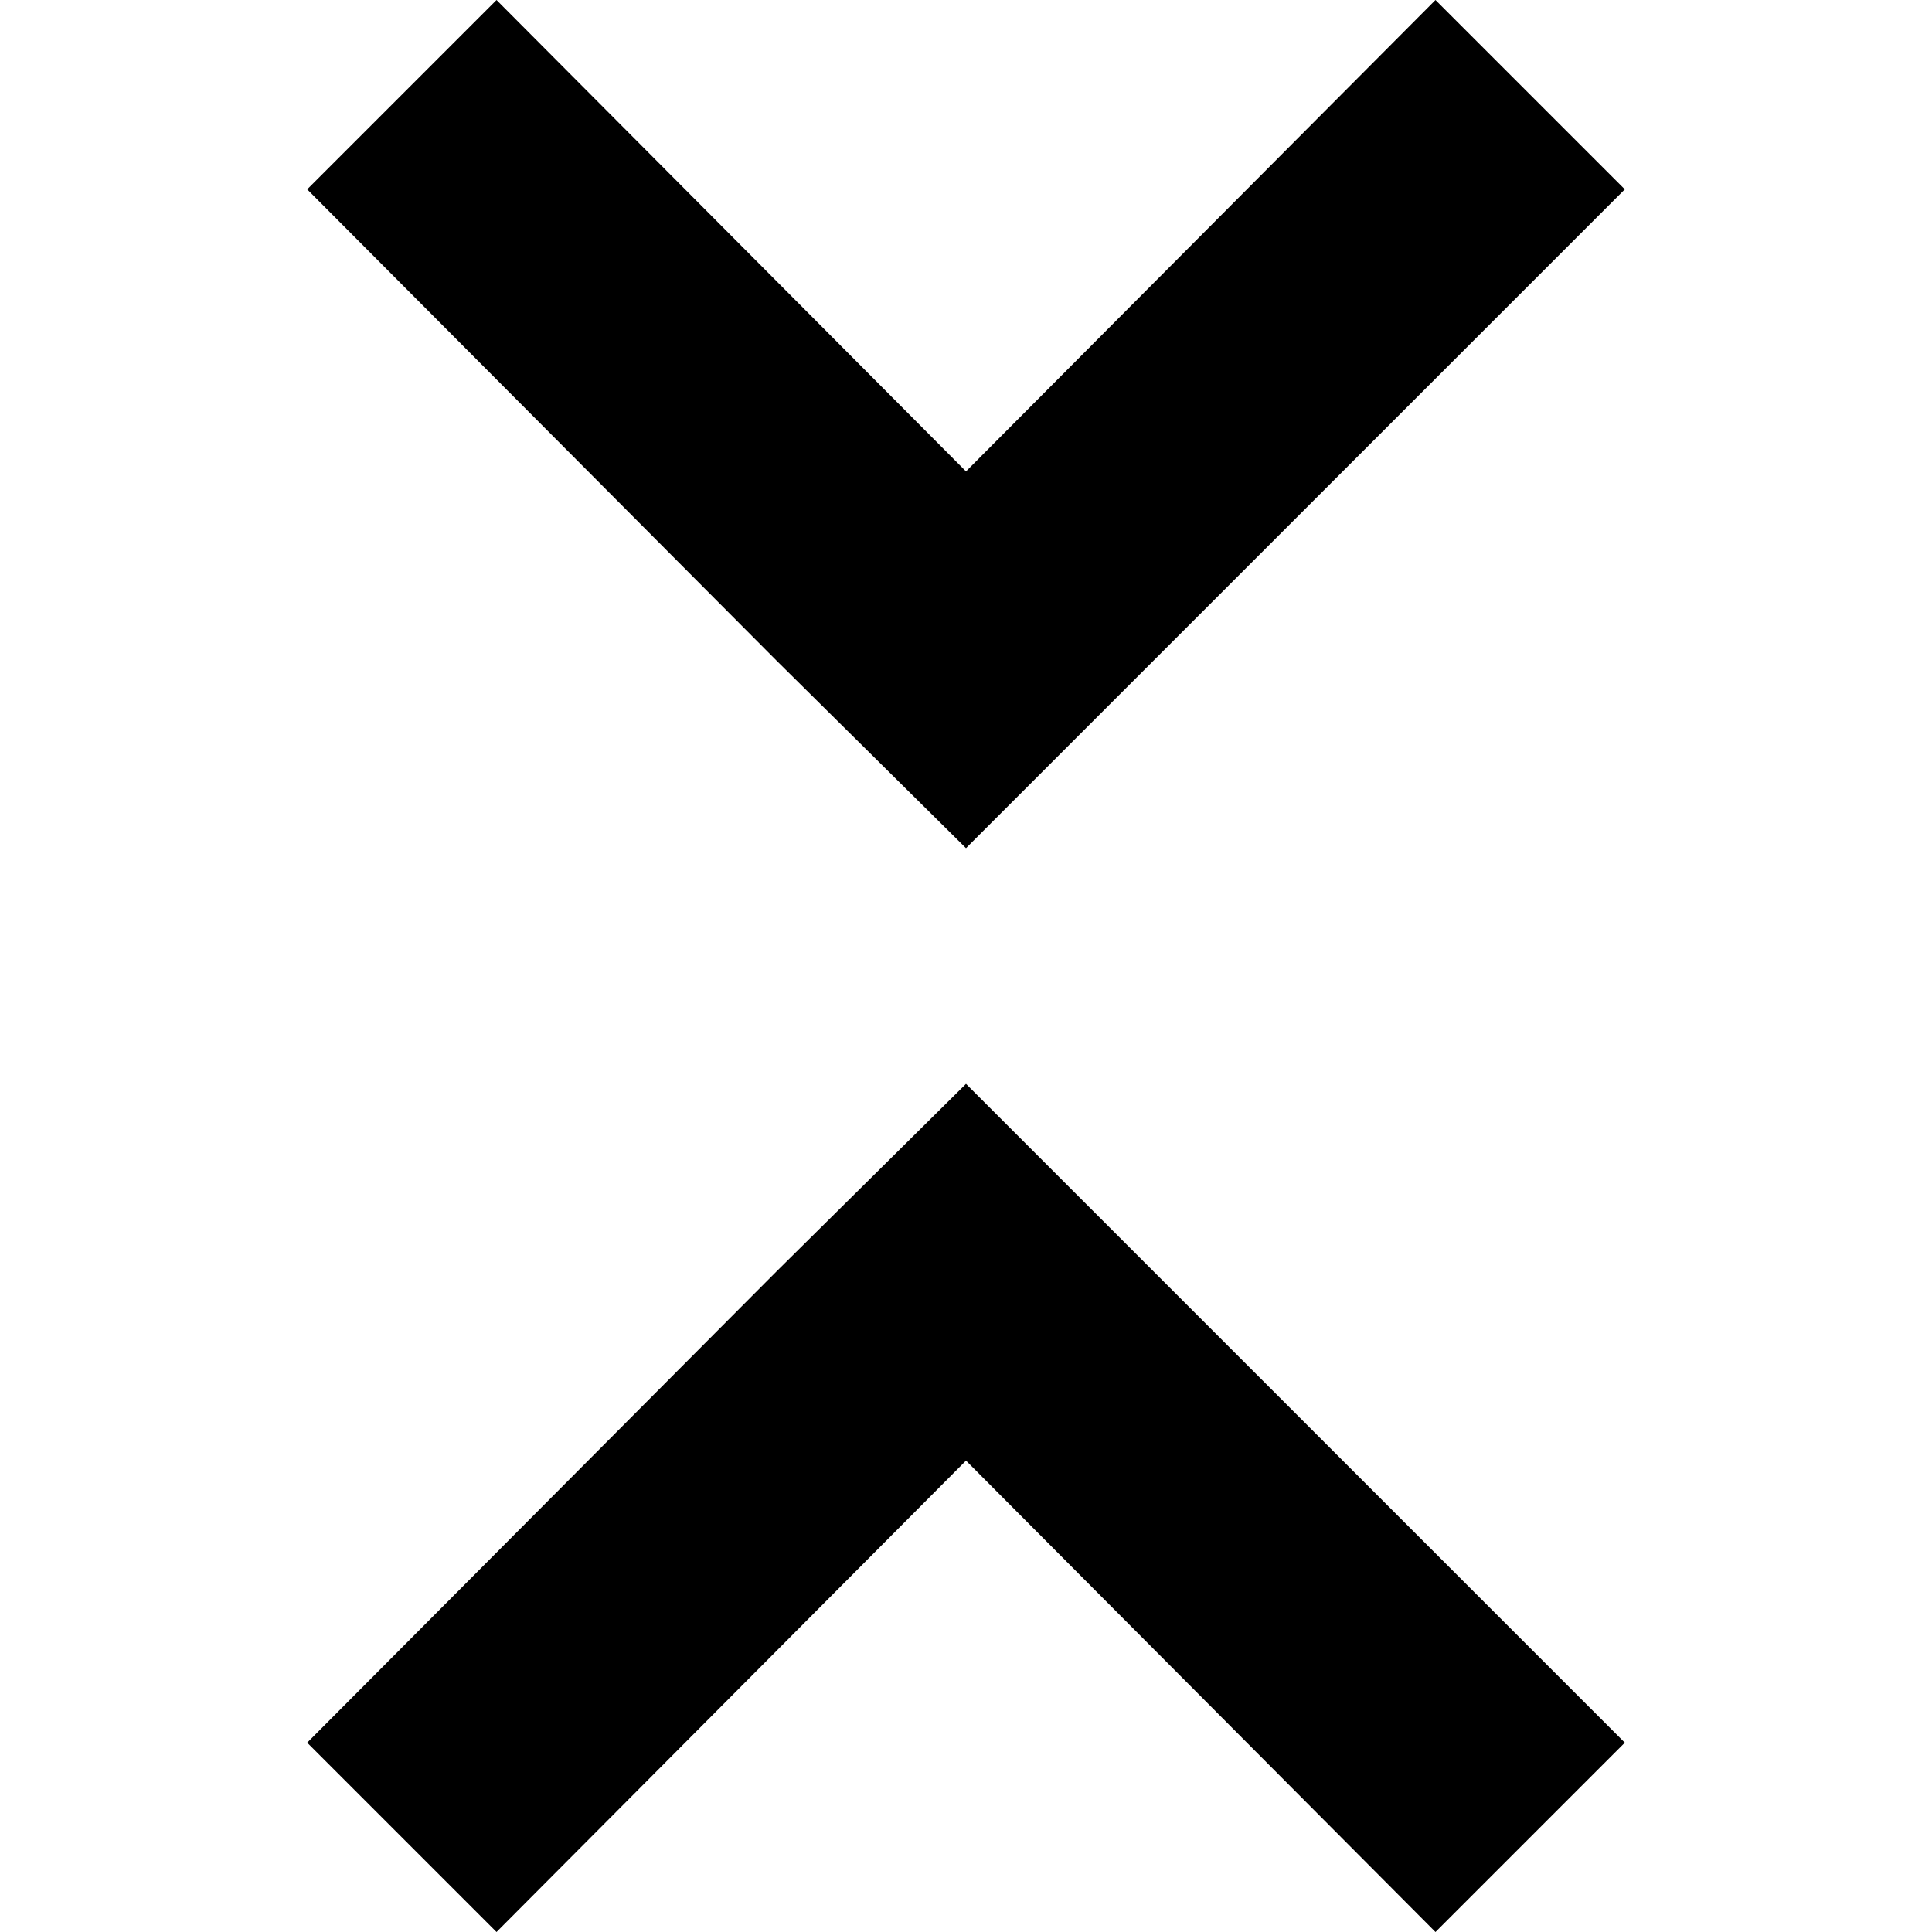 <svg version="1.2" xmlns="http://www.w3.org/2000/svg" viewBox="0 0 100 100">
	<title>Collapse</title>
	<path fill="currentColor" d="m74.3 100l-24.3-24.4-24.3 24.4-9.8-9.8 24.3-24.4 9.8-9.7 9.8 9.8 24.3 24.3-9.8 9.8z"/>
	<path fill="currentColor" d="m74.3 0l-24.3 24.4-24.3-24.4-9.8 9.8 24.3 24.4 9.8 9.7 9.8-9.8 24.3-24.3-9.8-9.8z"/>
</svg>
